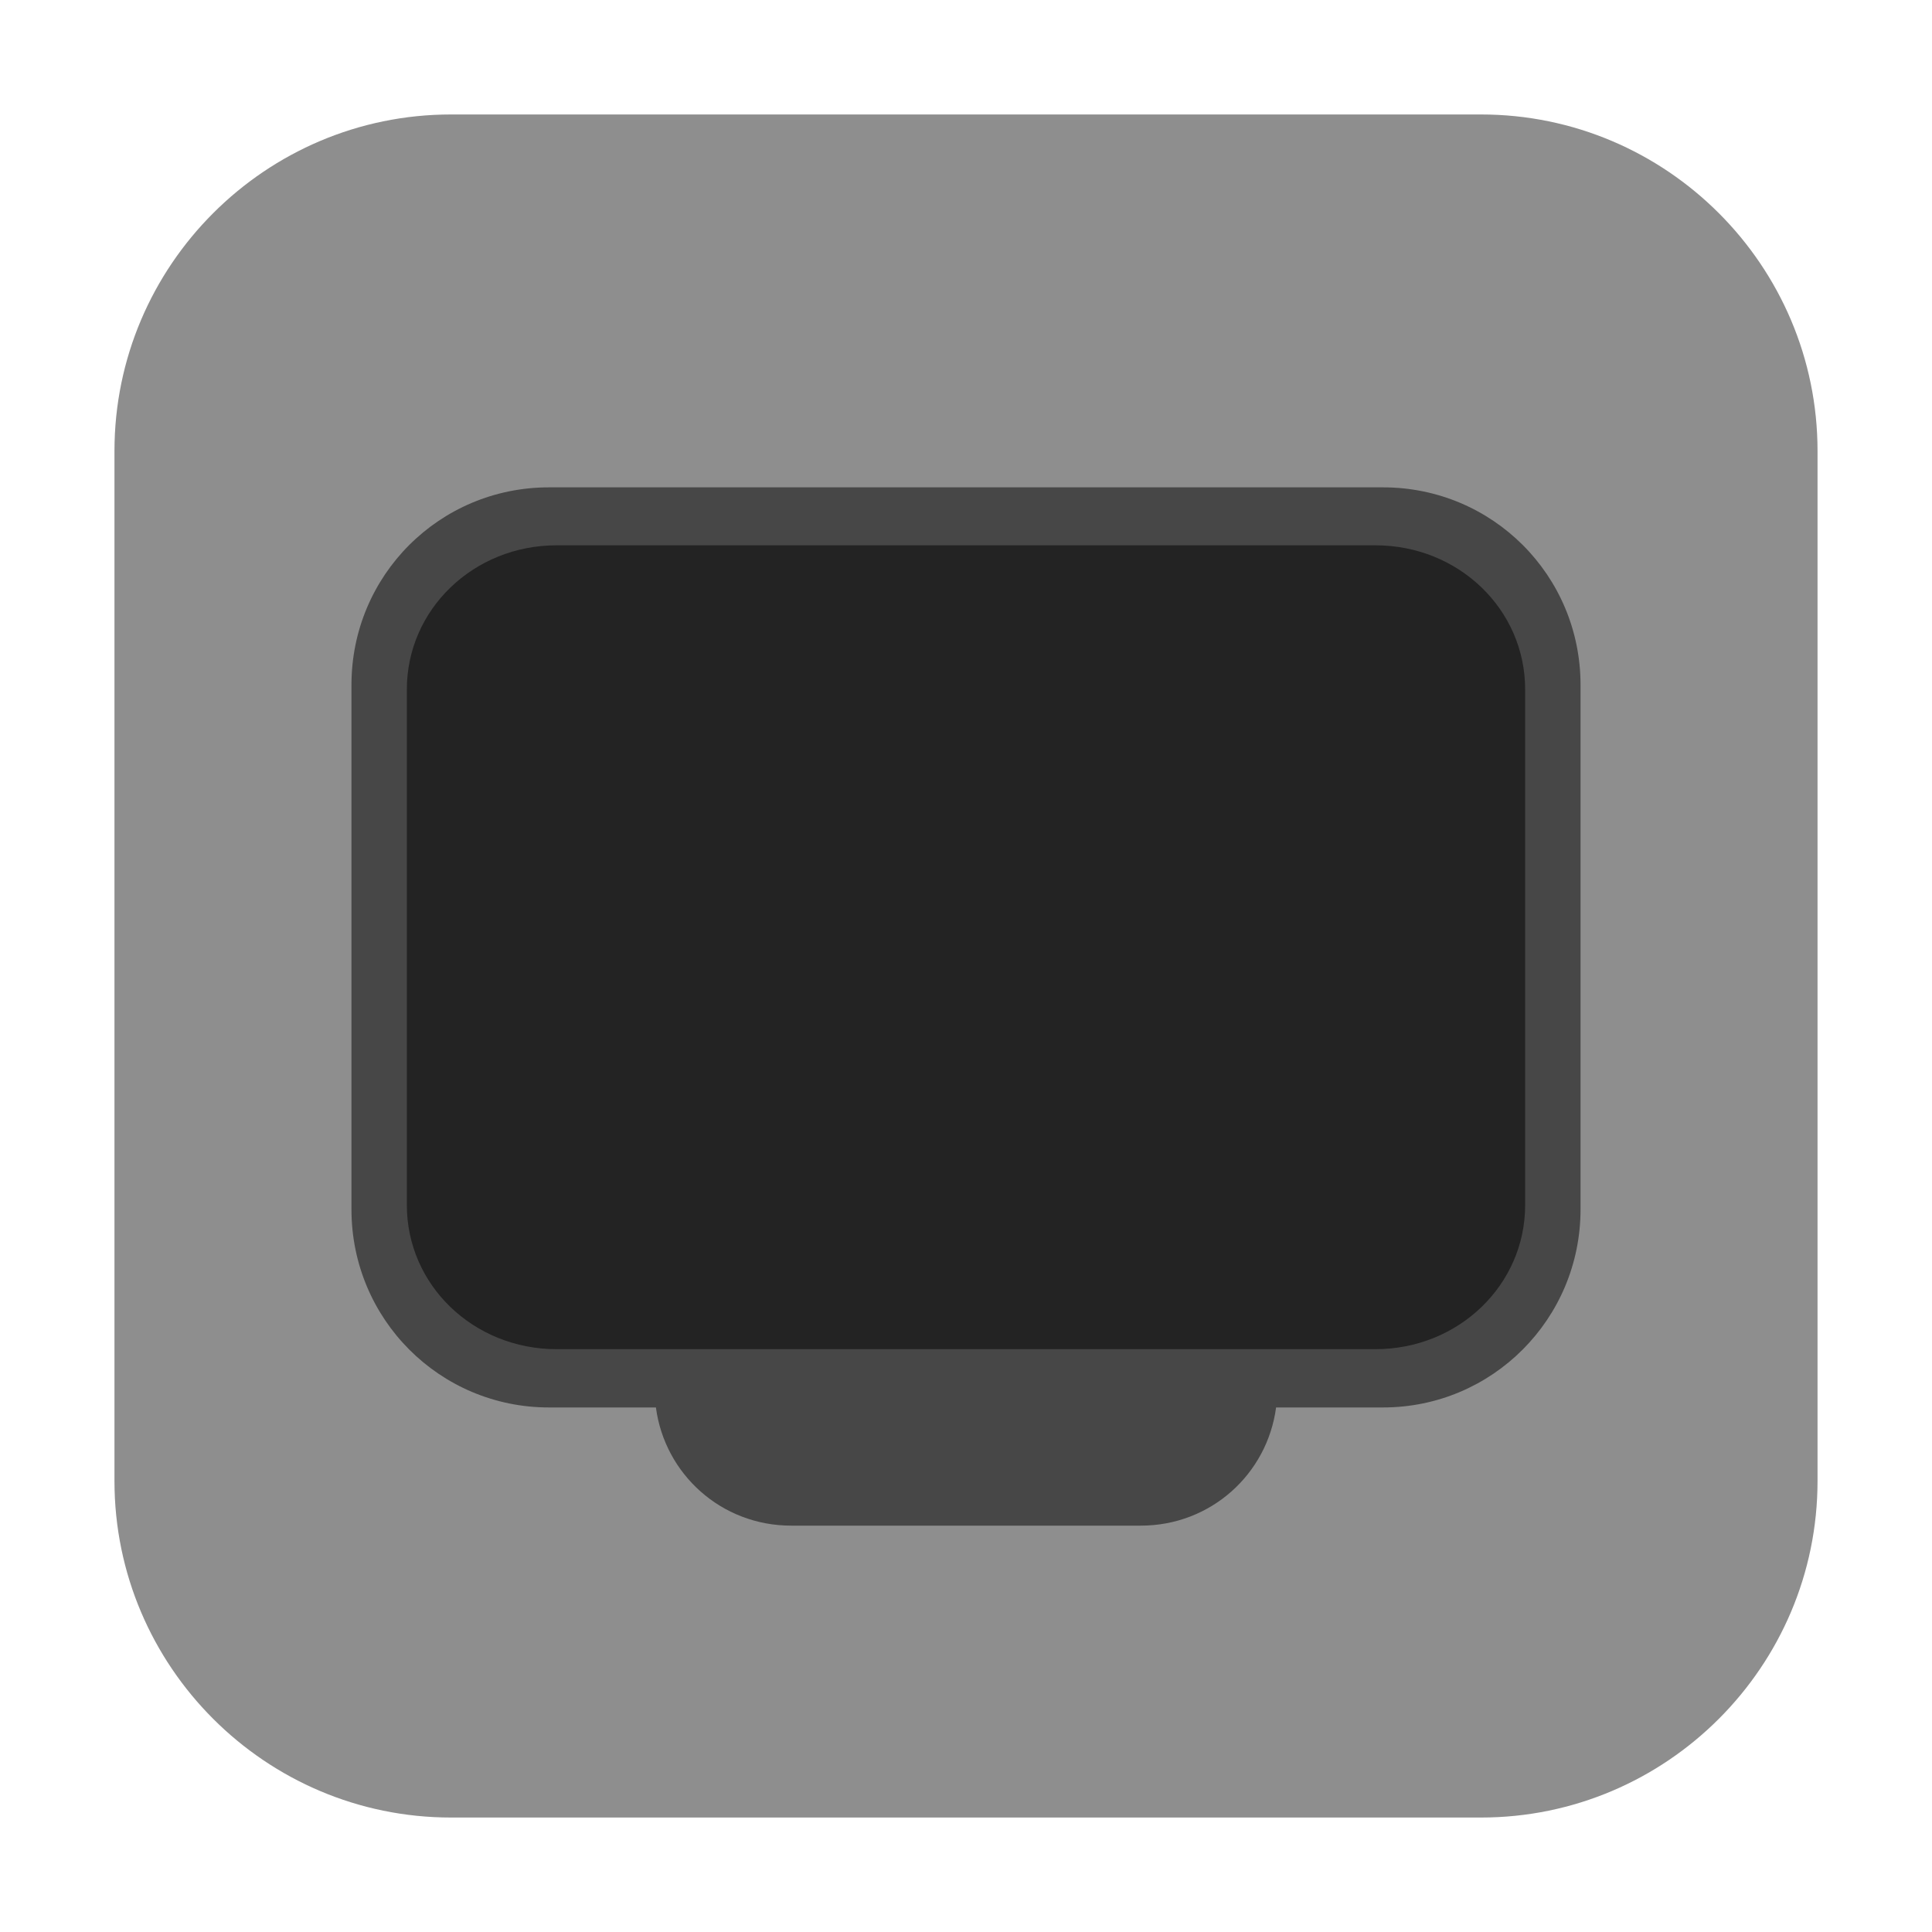 <svg height="12pt" viewBox="0 0 12 12" width="12pt" xmlns="http://www.w3.org/2000/svg"><path d="m2.801.711h6.398c1.152 0 2.09.938 2.09 2.09v6.398c0 1.152-.938 2.09-2.09 2.09h-6.398c-1.152 0-2.09-.938-2.09-2.09v-6.398c0-1.152.938-2.09 2.09-2.09zm0 0" fill="#8e8e8e" fill-rule="evenodd"/><path d="m3.41 3.027c-.68 0-1.227.547-1.227 1.227v3.258c0 .68.547 1.23 1.227 1.23h.664c.055.414.406.734.84.734h2.172c.434 0 .785-.32.84-.734h.664c.68 0 1.227-.551 1.227-1.23v-3.258c0-.68-.547-1.227-1.227-1.227zm0 0" fill="#474747"/><path d="m3.457 3.387h5.086c.516 0 .93.398.93.895v3.203c0 .496-.414.895-.93.895h-5.086c-.516 0-.93-.398-.93-.895v-3.203c0-.496.414-.895.93-.895zm0 0" fill="#232323"/></svg>